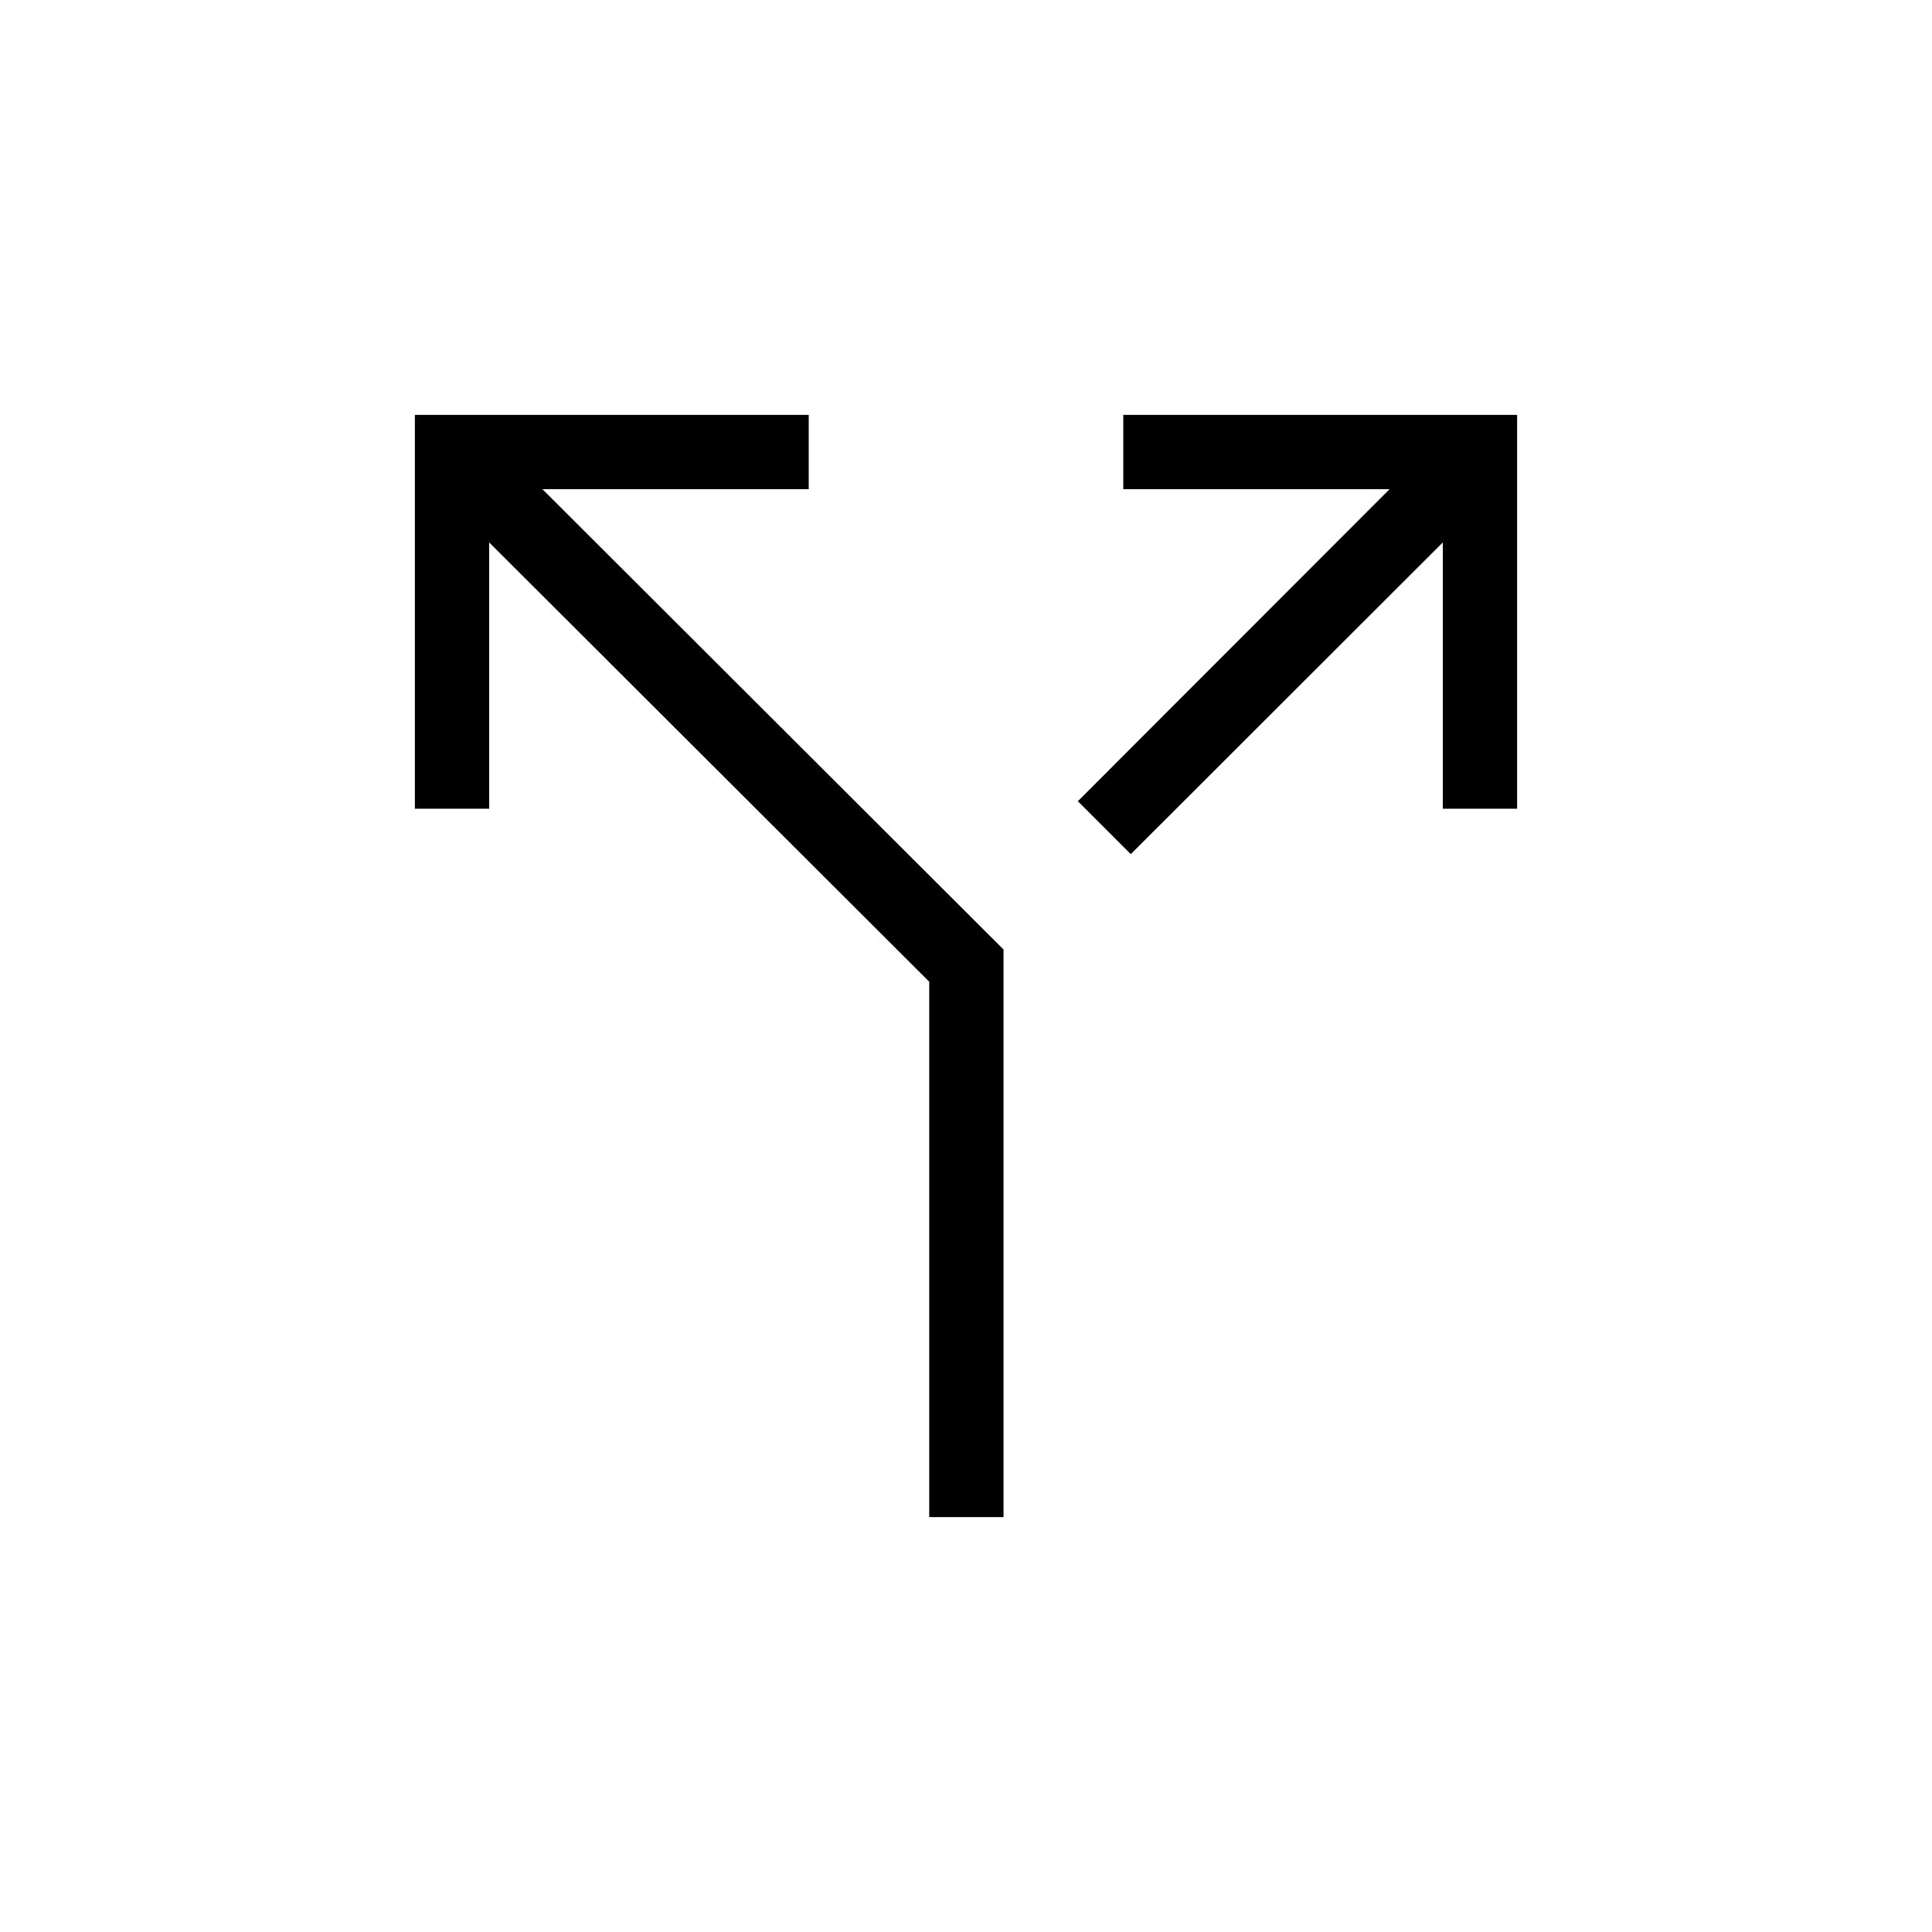 <svg xmlns="http://www.w3.org/2000/svg" height="24" viewBox="0 -960 960 960" width="24"><path d="M461.73-206.15v-266.04L243.08-690.46v132.31h-36.93v-195.7h195.7v36.93H269.54l229.11 228.73v282.04h-36.92Zm100.15-329.43-26.3-26.3 154.88-155.04H558.15v-36.93h195.7v195.7h-36.93v-132.31L561.88-535.58Z"/></svg>